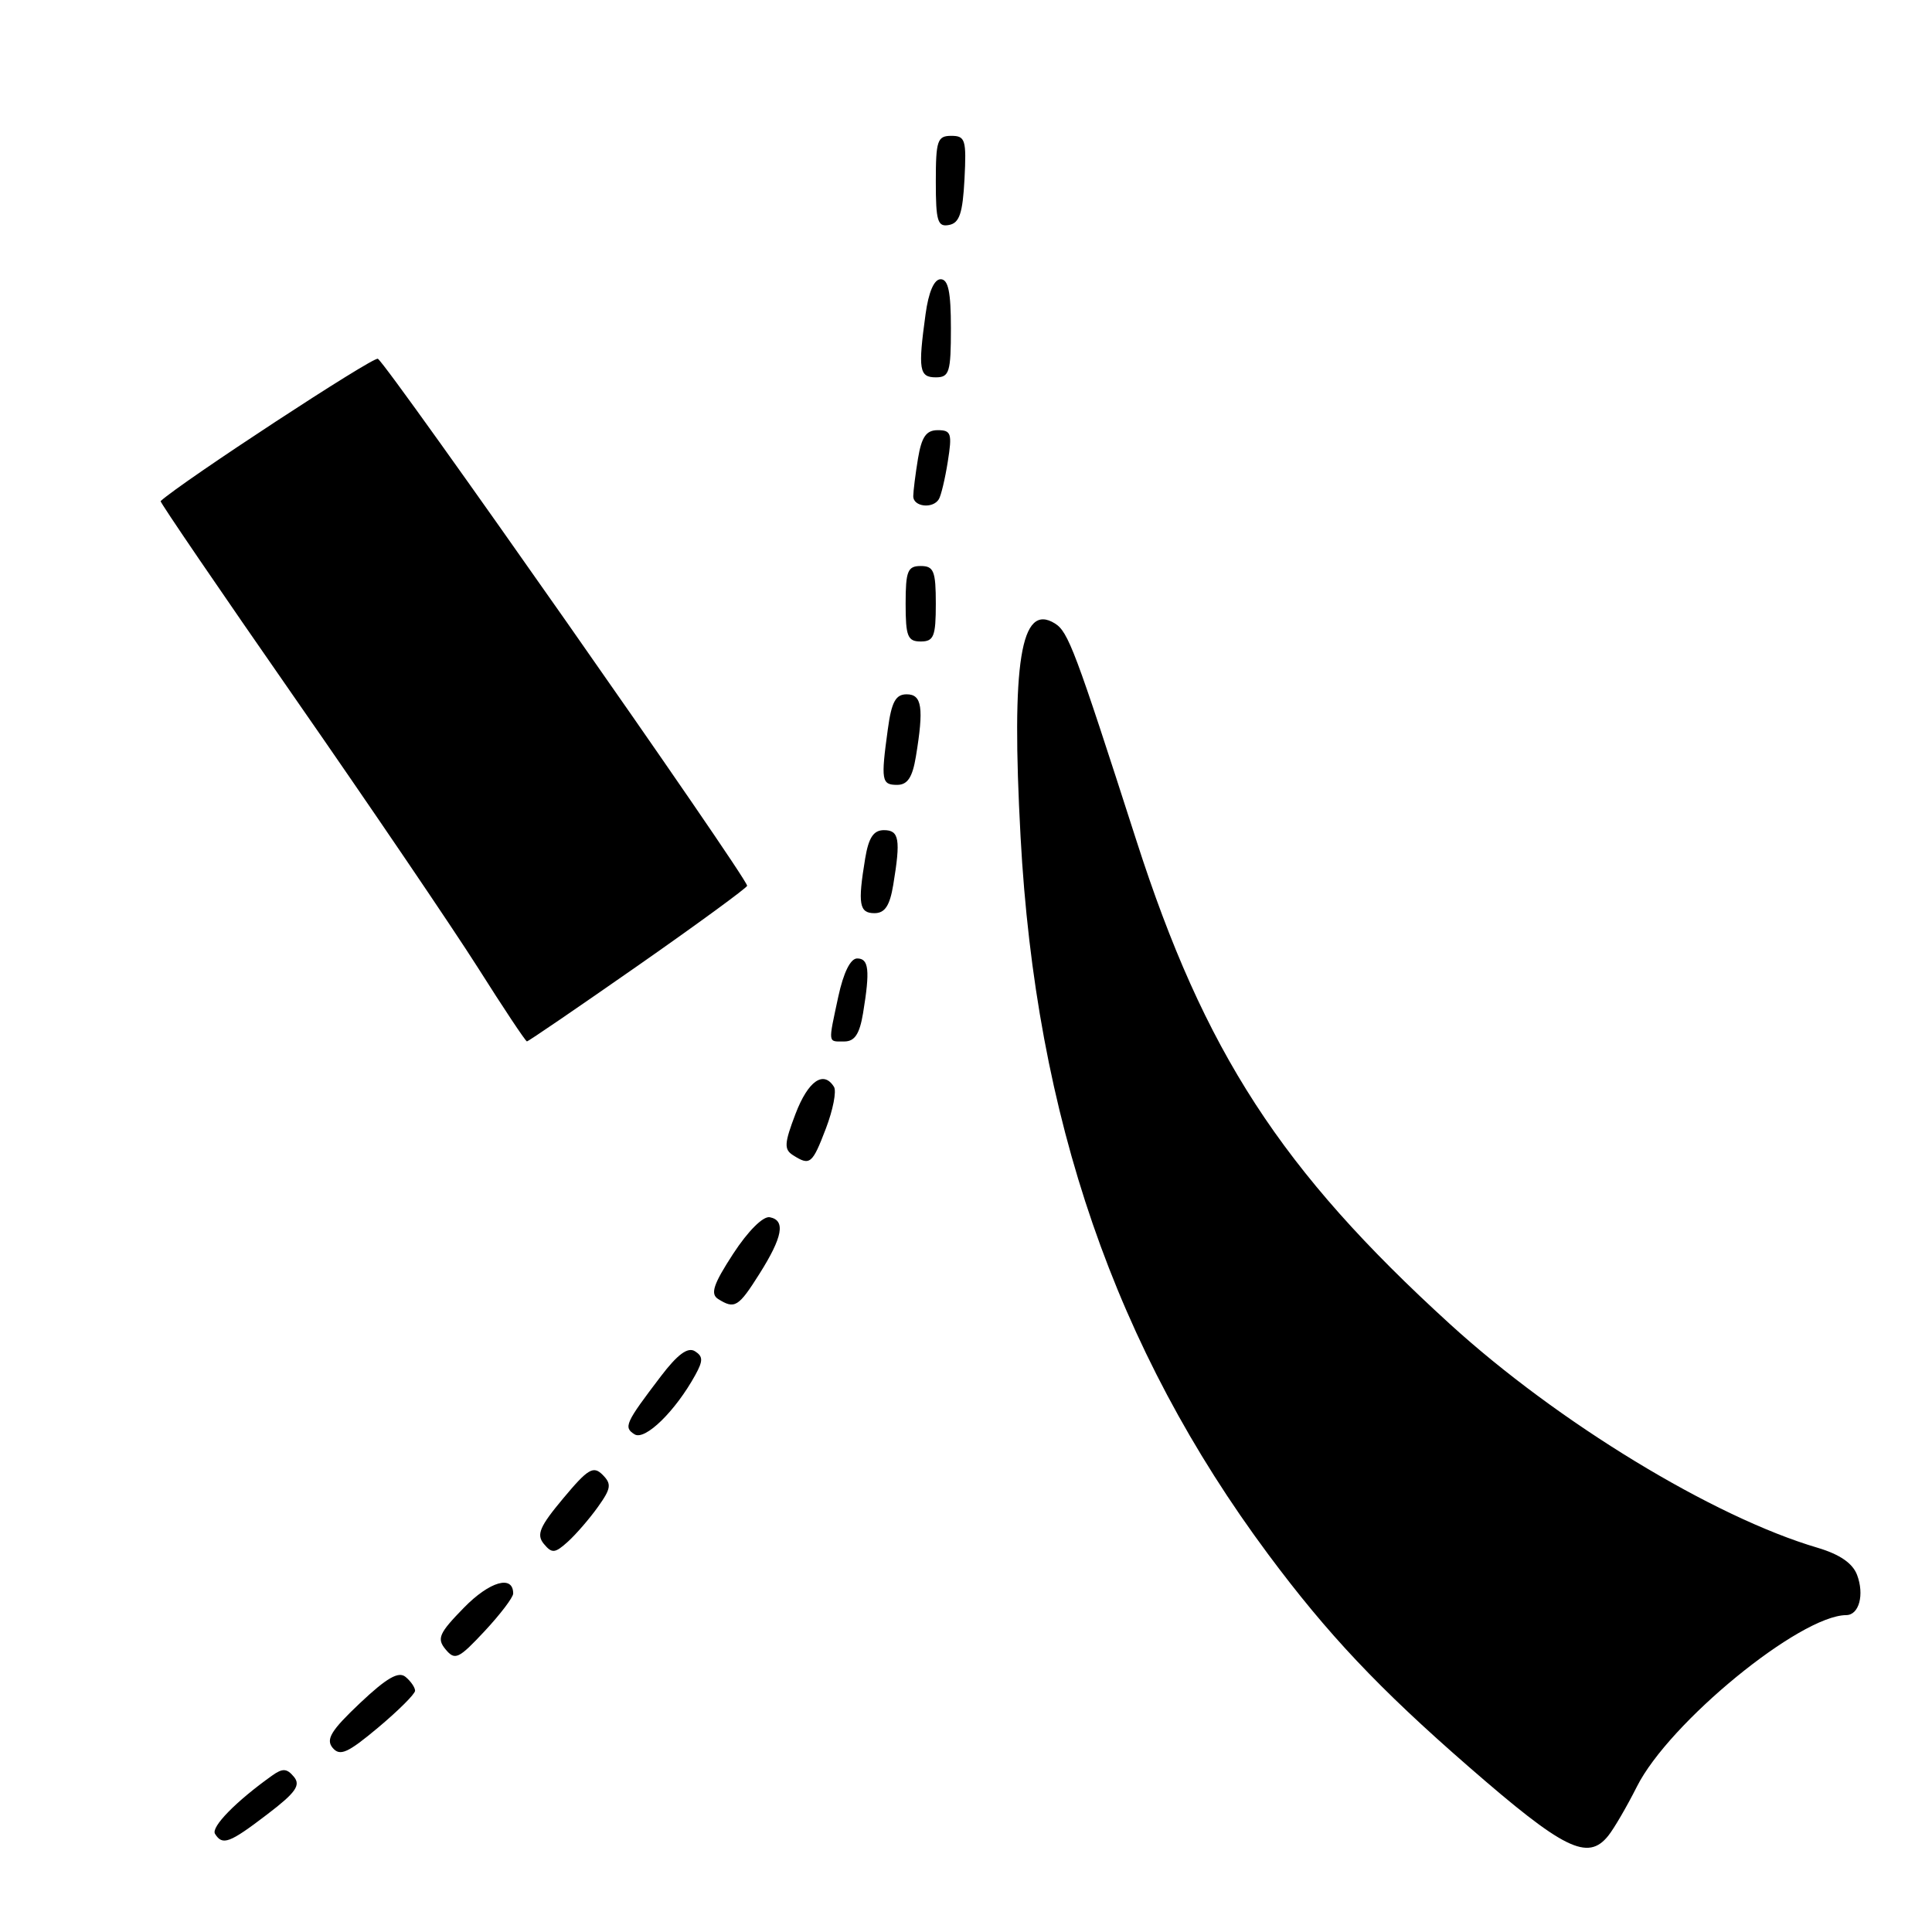 <?xml version="1.0" encoding="UTF-8" standalone="no"?>
<!DOCTYPE svg PUBLIC "-//W3C//DTD SVG 1.1//EN" "http://www.w3.org/Graphics/SVG/1.1/DTD/svg11.dtd" >
<svg xmlns="http://www.w3.org/2000/svg" xmlns:xlink="http://www.w3.org/1999/xlink" version="1.1" viewBox="0 0 256 256">
 <g >
 <path fill="currentColor"
d=" M 213.10 243.25 C 213.87 242.29 215.58 239.35 216.90 236.73 C 221.16 228.26 238.49 214.06 244.64 214.01 C 246.34 214.00 247.06 211.30 246.07 208.68 C 245.48 207.13 243.77 205.96 240.85 205.09 C 227.05 201.03 206.41 188.47 192.14 175.46 C 169.74 155.05 159.58 139.38 150.58 111.38 C 142.45 86.10 141.55 83.72 139.78 82.61 C 135.25 79.80 133.98 87.70 135.23 110.87 C 137.24 148.15 147.78 178.70 168.04 205.95 C 175.89 216.51 182.72 223.75 194.60 234.09 C 207.22 245.08 210.38 246.64 213.10 243.25 Z  M 35.41 240.41 C 39.18 237.54 39.88 236.55 38.94 235.43 C 38.01 234.31 37.45 234.28 36.06 235.27 C 31.27 238.68 27.94 242.09 28.49 242.99 C 29.48 244.58 30.40 244.24 35.41 240.41 Z  M 55.00 224.03 C 55.00 223.60 54.43 222.77 53.74 222.20 C 52.81 221.42 51.24 222.33 47.70 225.67 C 43.87 229.29 43.15 230.47 44.07 231.59 C 45.04 232.75 46.06 232.30 50.12 228.90 C 52.80 226.65 55.00 224.46 55.00 224.03 Z  M 68.00 211.15 C 68.00 208.64 64.88 209.54 61.47 213.03 C 58.16 216.42 57.85 217.12 59.05 218.56 C 60.29 220.05 60.77 219.82 64.21 216.14 C 66.29 213.91 68.00 211.66 68.00 211.15 Z  M 79.24 199.66 C 80.98 197.22 81.06 196.63 79.84 195.41 C 78.62 194.19 77.90 194.62 74.63 198.54 C 71.50 202.28 71.05 203.35 72.06 204.57 C 73.14 205.87 73.53 205.83 75.25 204.28 C 76.33 203.30 78.13 201.22 79.24 199.66 Z  M 92.14 182.18 C 93.18 180.29 93.16 179.72 92.07 179.04 C 91.13 178.46 89.77 179.47 87.57 182.36 C 82.85 188.56 82.59 189.13 84.09 190.06 C 85.48 190.91 89.51 186.97 92.14 182.18 Z  M 100.63 168.79 C 103.71 163.91 104.12 161.70 102.00 161.29 C 101.12 161.12 99.12 163.11 97.15 166.13 C 94.52 170.17 94.10 171.45 95.15 172.12 C 97.35 173.51 97.85 173.20 100.63 168.79 Z  M 109.44 149.52 C 110.38 147.06 110.86 144.59 110.51 144.02 C 109.13 141.79 107.08 143.22 105.41 147.59 C 103.92 151.50 103.87 152.30 105.08 153.07 C 107.33 154.50 107.63 154.26 109.44 149.52 Z  M 84.57 127.92 C 92.51 122.37 99.00 117.62 99.00 117.37 C 99.00 116.28 51.42 48.38 50.07 47.54 C 49.50 47.19 24.08 63.84 21.28 66.40 C 21.16 66.51 29.17 78.26 39.09 92.52 C 49.00 106.77 59.90 122.83 63.31 128.20 C 66.71 133.58 69.64 137.98 69.82 137.99 C 70.00 138.00 76.63 133.46 84.57 127.92 Z  M 114.36 134.25 C 115.30 128.55 115.13 127.00 113.58 127.00 C 112.69 127.00 111.77 128.87 111.08 132.05 C 109.72 138.40 109.67 138.00 111.87 138.00 C 113.25 138.00 113.90 137.02 114.36 134.25 Z  M 118.36 117.25 C 119.36 111.21 119.15 110.00 117.13 110.00 C 115.75 110.00 115.10 110.98 114.64 113.75 C 113.64 119.79 113.85 121.00 115.87 121.00 C 117.25 121.00 117.90 120.02 118.36 117.25 Z  M 121.36 100.25 C 122.43 93.77 122.17 92.00 120.14 92.00 C 118.68 92.00 118.13 93.01 117.64 96.64 C 116.71 103.41 116.81 104.00 118.87 104.00 C 120.25 104.00 120.90 103.02 121.36 100.25 Z  M 124.00 80.00 C 124.00 75.67 123.73 75.00 122.00 75.00 C 120.27 75.00 120.00 75.67 120.00 80.00 C 120.00 84.33 120.27 85.00 122.00 85.00 C 123.73 85.00 124.00 84.33 124.00 80.00 Z  M 124.40 66.15 C 124.69 65.69 125.23 63.44 125.59 61.15 C 126.18 57.45 126.04 57.00 124.26 57.00 C 122.73 57.00 122.12 57.88 121.64 60.75 C 121.30 62.81 121.02 65.06 121.01 65.75 C 121.00 67.15 123.60 67.46 124.40 66.15 Z  M 126.00 43.50 C 126.00 38.68 125.65 37.00 124.64 37.00 C 123.77 37.00 123.04 38.70 122.64 41.64 C 121.63 48.98 121.80 50.00 124.00 50.00 C 125.79 50.00 126.00 49.33 126.00 43.50 Z  M 127.80 23.74 C 128.07 18.52 127.91 18.00 126.05 18.00 C 124.21 18.00 124.00 18.62 124.00 24.07 C 124.00 29.32 124.24 30.10 125.75 29.81 C 127.13 29.55 127.56 28.27 127.80 23.74 Z "/>
</g>
</svg>
